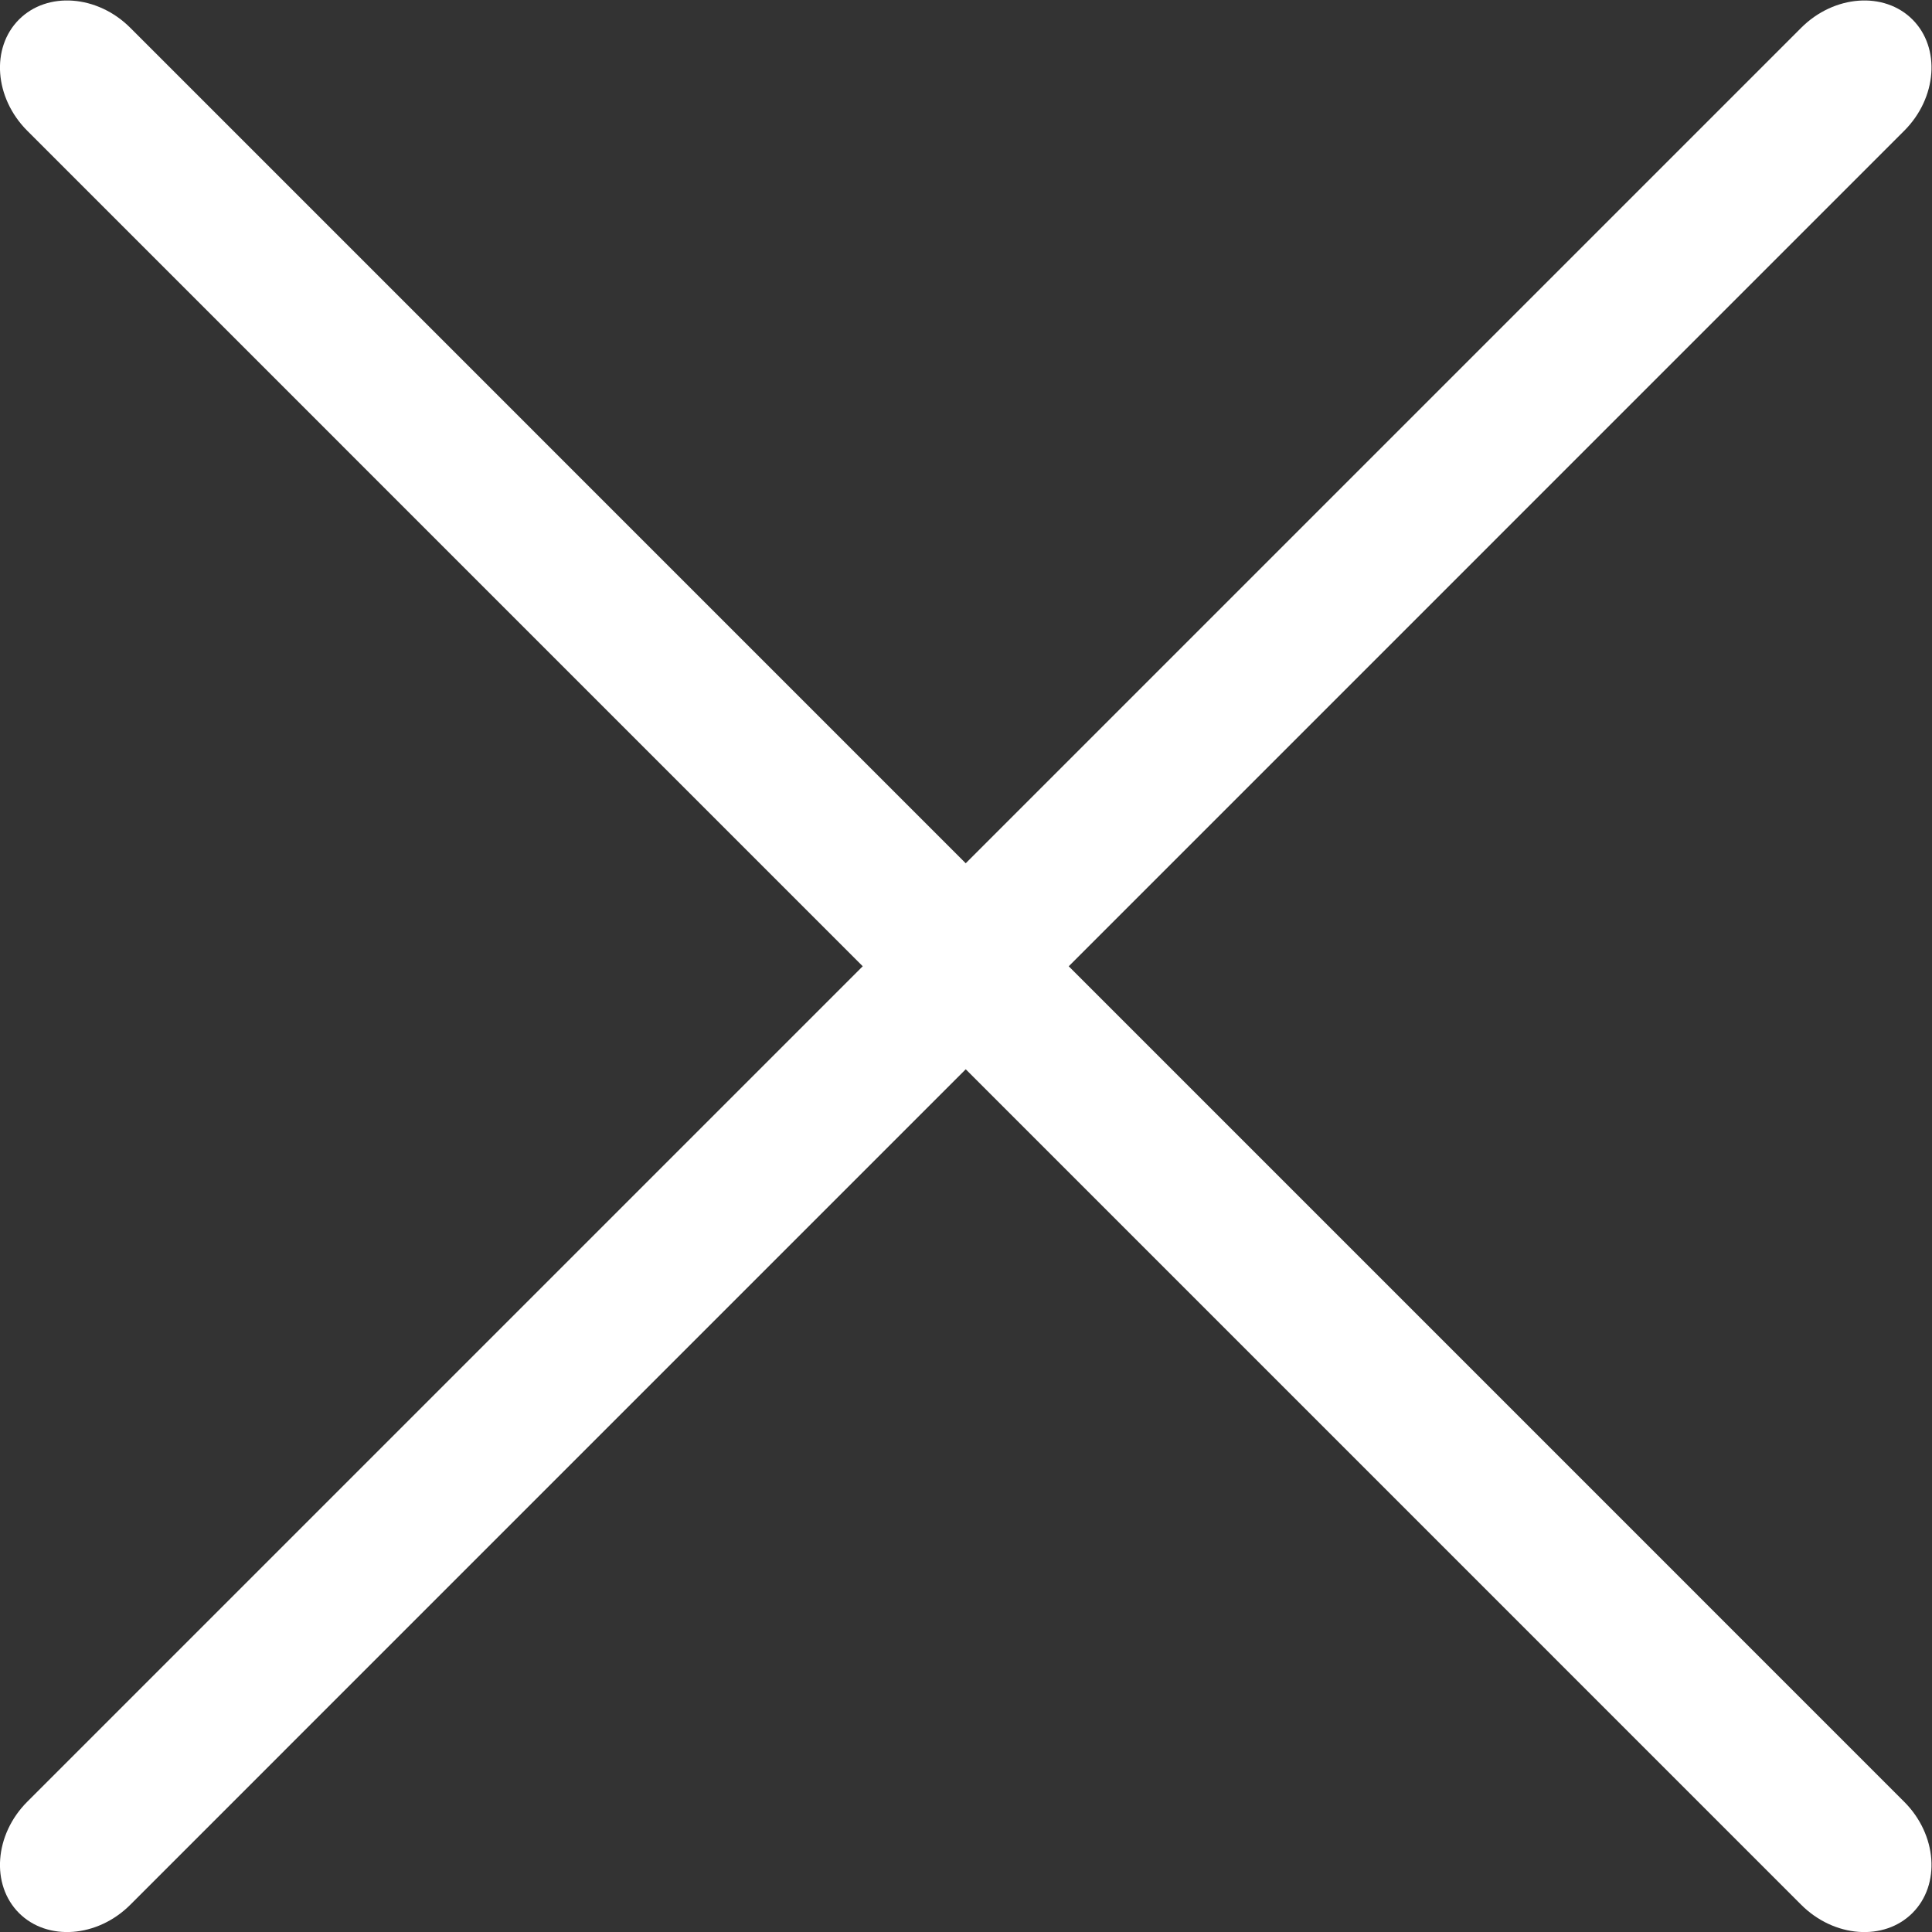 <?xml version="1.0" encoding="UTF-8" standalone="no"?>
<svg
   xmlns:dc="http://purl.org/dc/elements/1.1/"
   xmlns:cc="http://creativecommons.org/ns#"
   xmlns:rdf="http://www.w3.org/1999/02/22-rdf-syntax-ns#"
   xmlns:svg="http://www.w3.org/2000/svg"
   xmlns="http://www.w3.org/2000/svg"
   viewBox="0 0 34.558 34.559"
   xml:space="preserve"
   id="svg5618"
   version="1.1"><rect x="0" y="0" width="34.558" height="34.559" fill="#333333" stroke="none"/><defs
     id="defs5622"><clipPath
       id="clipPath5634"
       clipPathUnits="userSpaceOnUse"><path
         id="path5632"
         d="M 0,25.919 H 25.918 V 0 H 0 Z" /></clipPath></defs><g
     transform="matrix(1.333,0,0,-1.333,0,34.559)"
     id="g5626"><g
       id="g5628"><g
         clip-path="url(#clipPath5634)"
         id="g5630"><g
           transform="translate(0.366,1.749)"
           id="g5636"><path
             id="path5638"
             style="fill:#fff;fill-opacity:1;fill-rule:nonzero;stroke:none"
             d="m 0,0 c -0.441,-0.441 -0.491,-1.113 -0.111,-1.494 0.38,-0.379 1.052,-0.33 1.493,0.111 l 23.804,23.805 c 0.441,0.441 0.491,1.113 0.111,1.493 -0.38,0.38 -1.052,0.33 -1.493,-0.111 z" /></g><g
           transform="translate(0.255,25.664)"
           id="g5640"><path
             id="path5642"
             style="fill:#fff;fill-opacity:1;fill-rule:nonzero;stroke:none"
             d="m 0,0 c -0.38,-0.381 -0.33,-1.052 0.111,-1.493 l 23.804,-23.805 c 0.441,-0.441 1.113,-0.491 1.493,-0.11 0.38,0.38 0.33,1.051 -0.111,1.492 L 1.493,-0.111 C 1.052,0.33 0.38,0.38 0,0" /></g></g></g></g></svg>